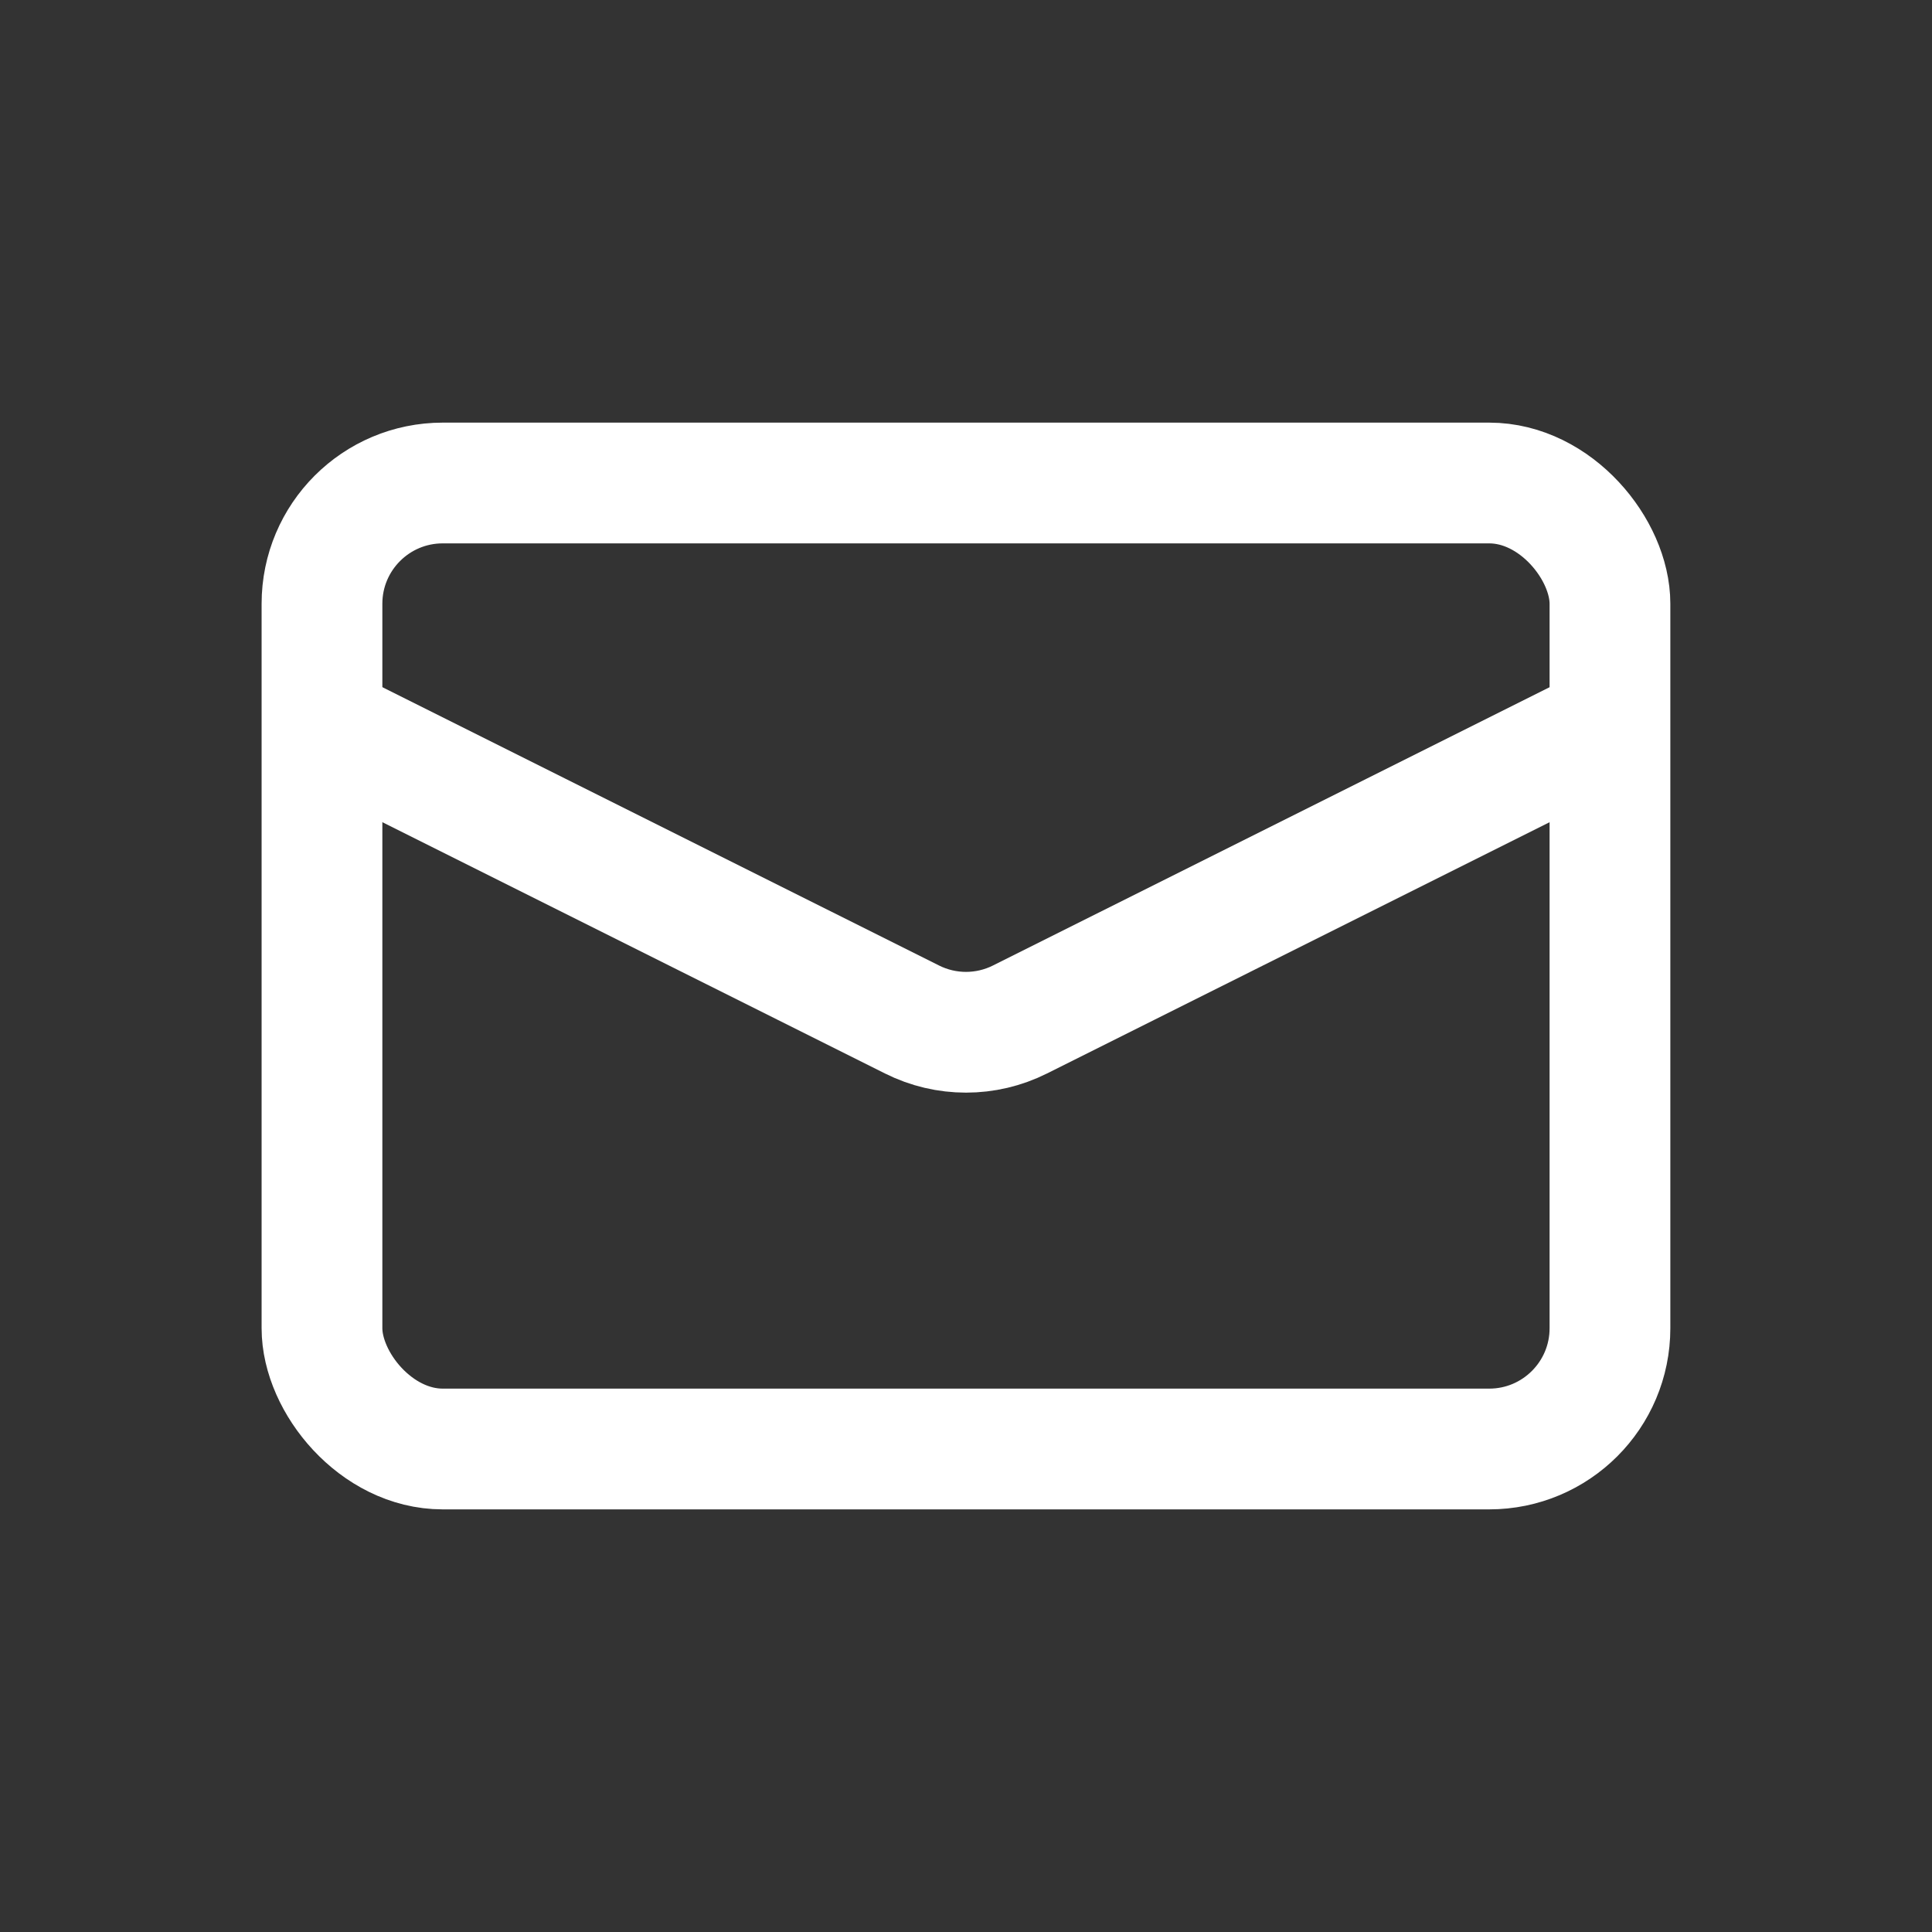 <svg width="32" height="32" viewBox="0 0 32 32" fill="none" xmlns="http://www.w3.org/2000/svg">
<rect x="0" y="0" width="32" height="32" fill="#333333" stroke="none"/>
<rect x="5.333" y="8" width="21.333" height="16" rx="2" stroke="white" stroke-width="2"/>
<path d="M5.333 12L15.106 16.886C15.669 17.168 16.331 17.168 16.894 16.886L26.667 12" stroke="white" stroke-width="2"/>
</svg>
